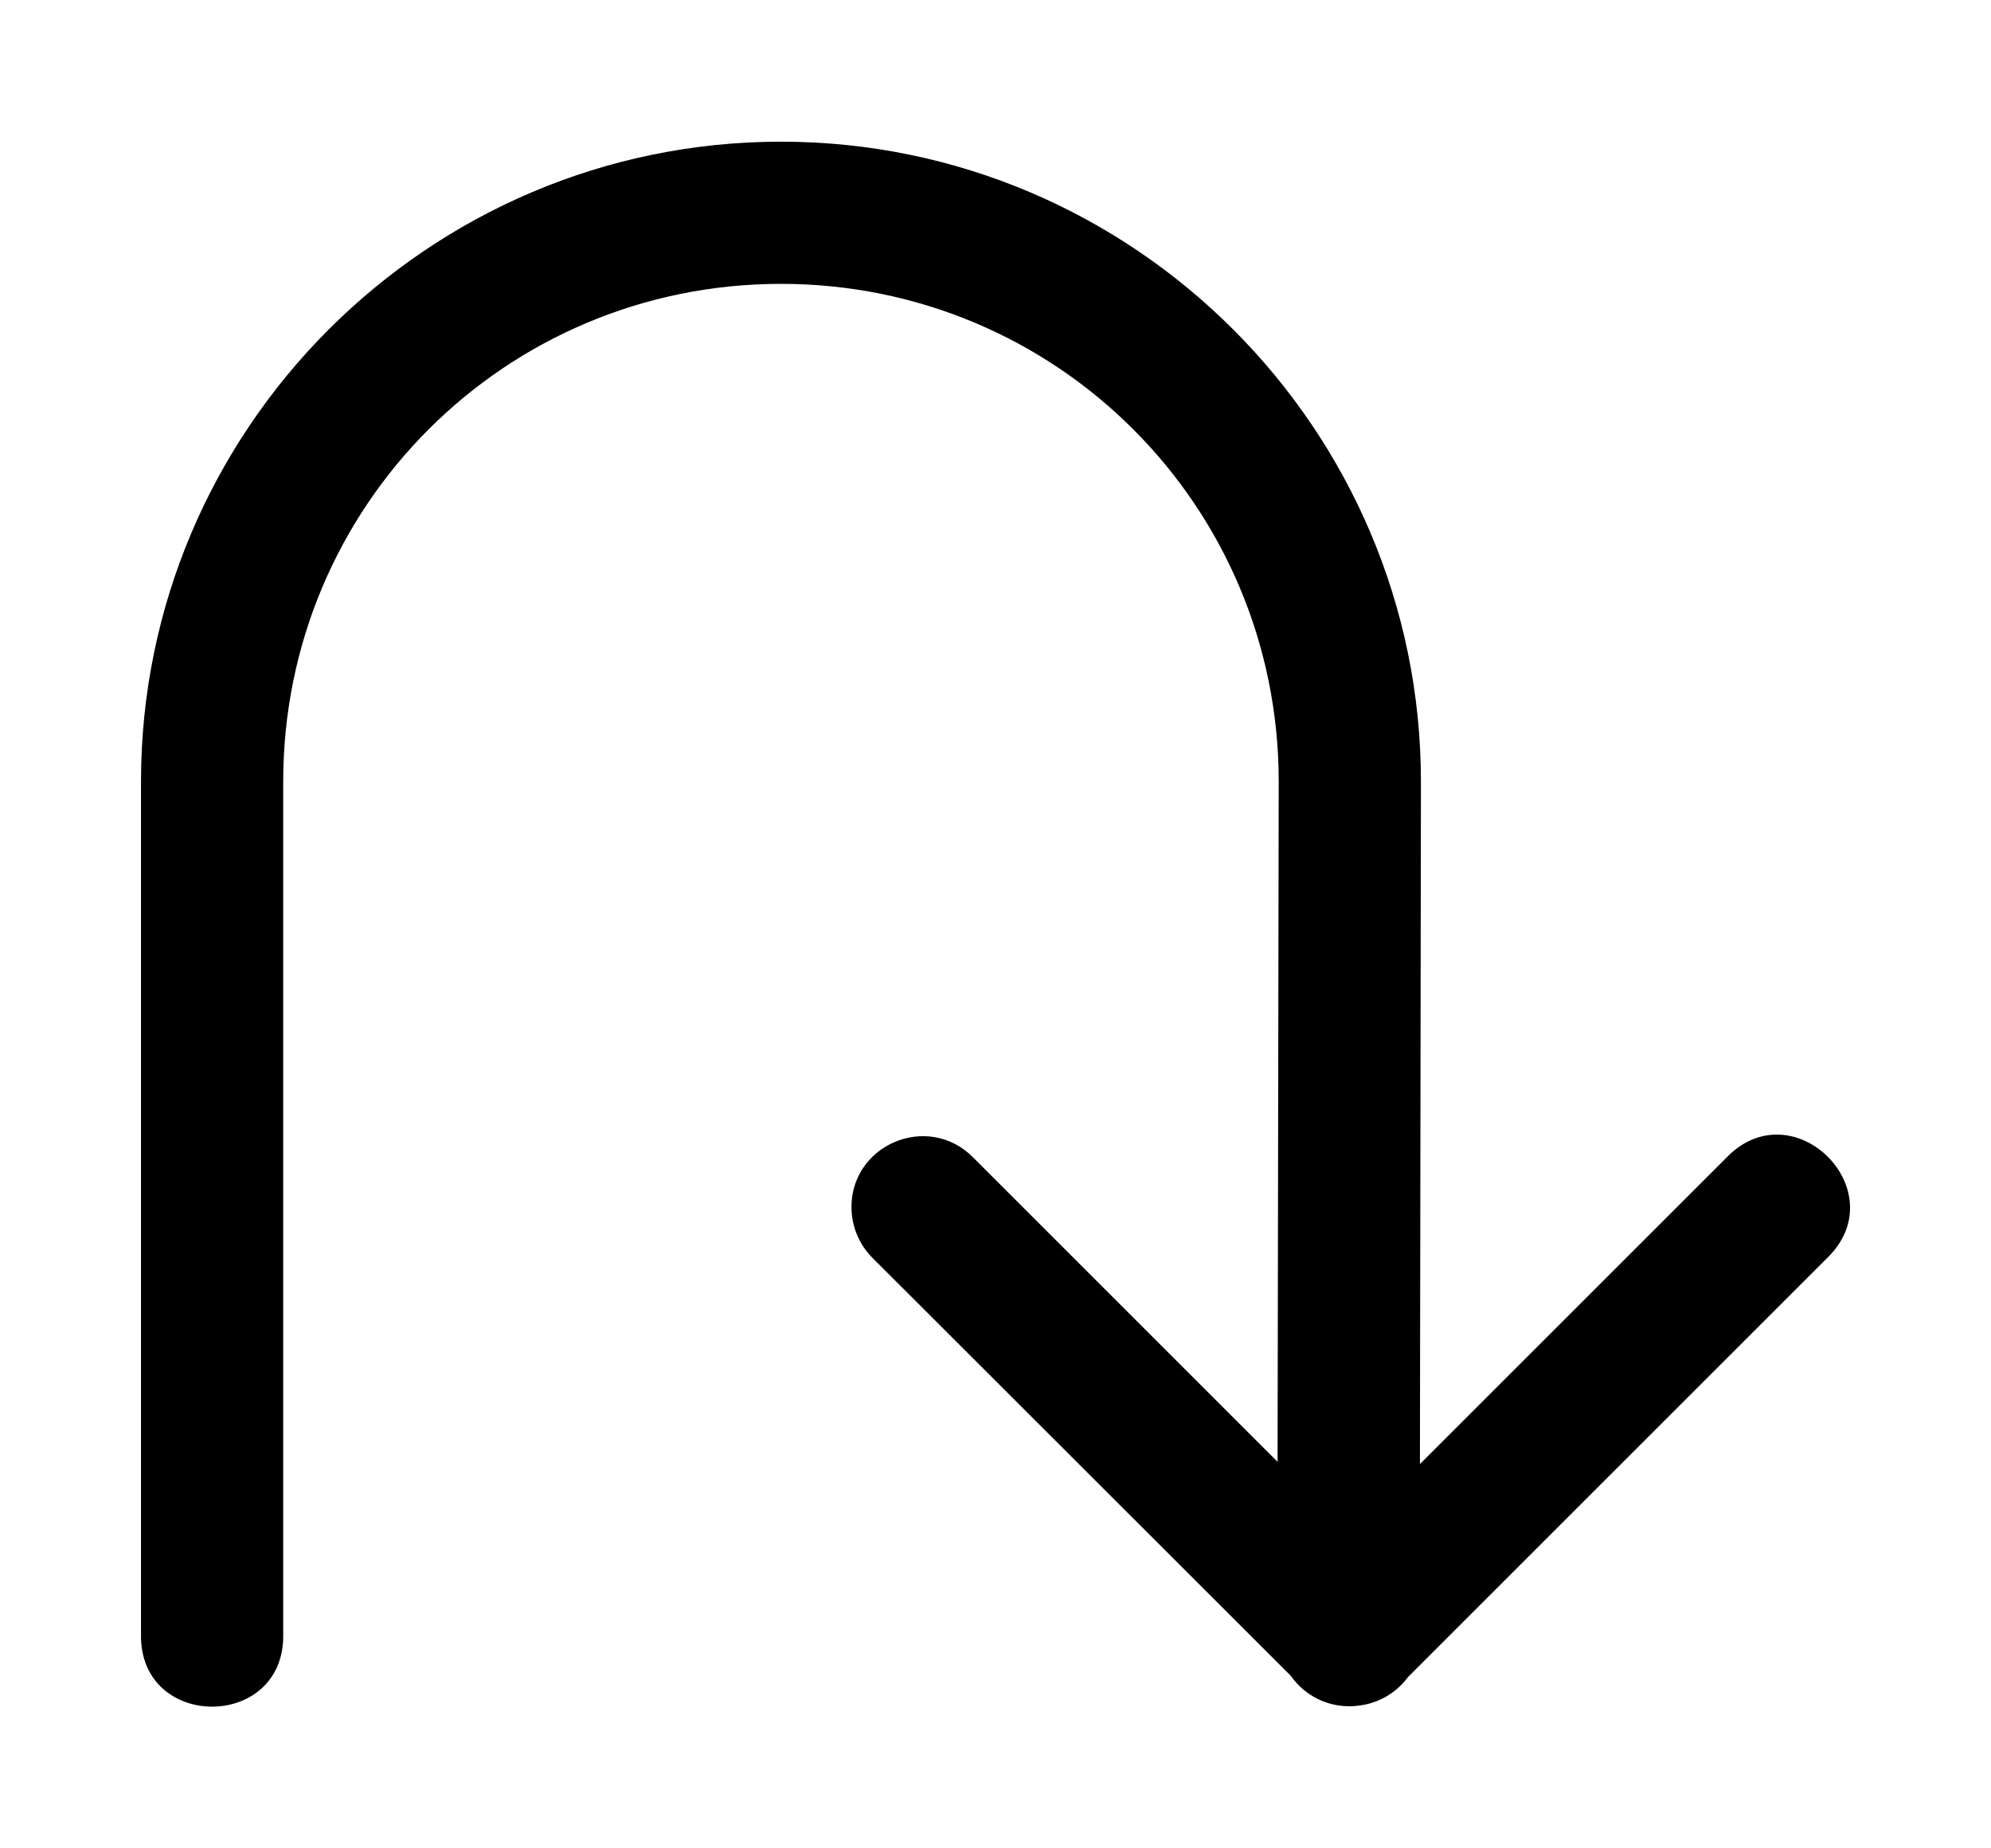 <svg xmlns="http://www.w3.org/2000/svg" xmlns:ns1="http://sodipodi.sourceforge.net/DTD/sodipodi-0.dtd" xmlns:ns2="http://www.inkscape.org/namespaces/inkscape" viewBox="0 0 1400 1300"><ns1:namedview pagecolor="#303030" showgrid="true"><ns2:grid id="grid5" units="px" spacingx="100" spacingy="100" color="#4772b3" opacity="0.2" visible="true" /></ns1:namedview><g fill="currentColor"><path d="m393.992 462.285-2.139-2.139c-.318-.325-.87-.091-.857.363.004.13.058.253.15.344l2.936 2.934.008.01c.096.133.252.211.416.207.003 0.0.005 0.0.008 0 .016-.001.031-.002.047-.004.016-.002.033-.005.049-.008.12-.026.226-.094.299-.193l2.945-2.945c.491-.471-.236-1.198-.707-.707l-2.154 2.154.007-4.801c0-2.479-2.021-4.5-4.5-4.5s-4.5 2.021-4.5 4.5v6c-.01.676 1.01.676 1 0v-6c0-1.939 1.561-3.5 3.5-3.5 1.938 0 3.499 1.56 3.5 3.499z" transform="matrix(100 0 0 100 -38500.858 -45200.356)" /></g></svg>